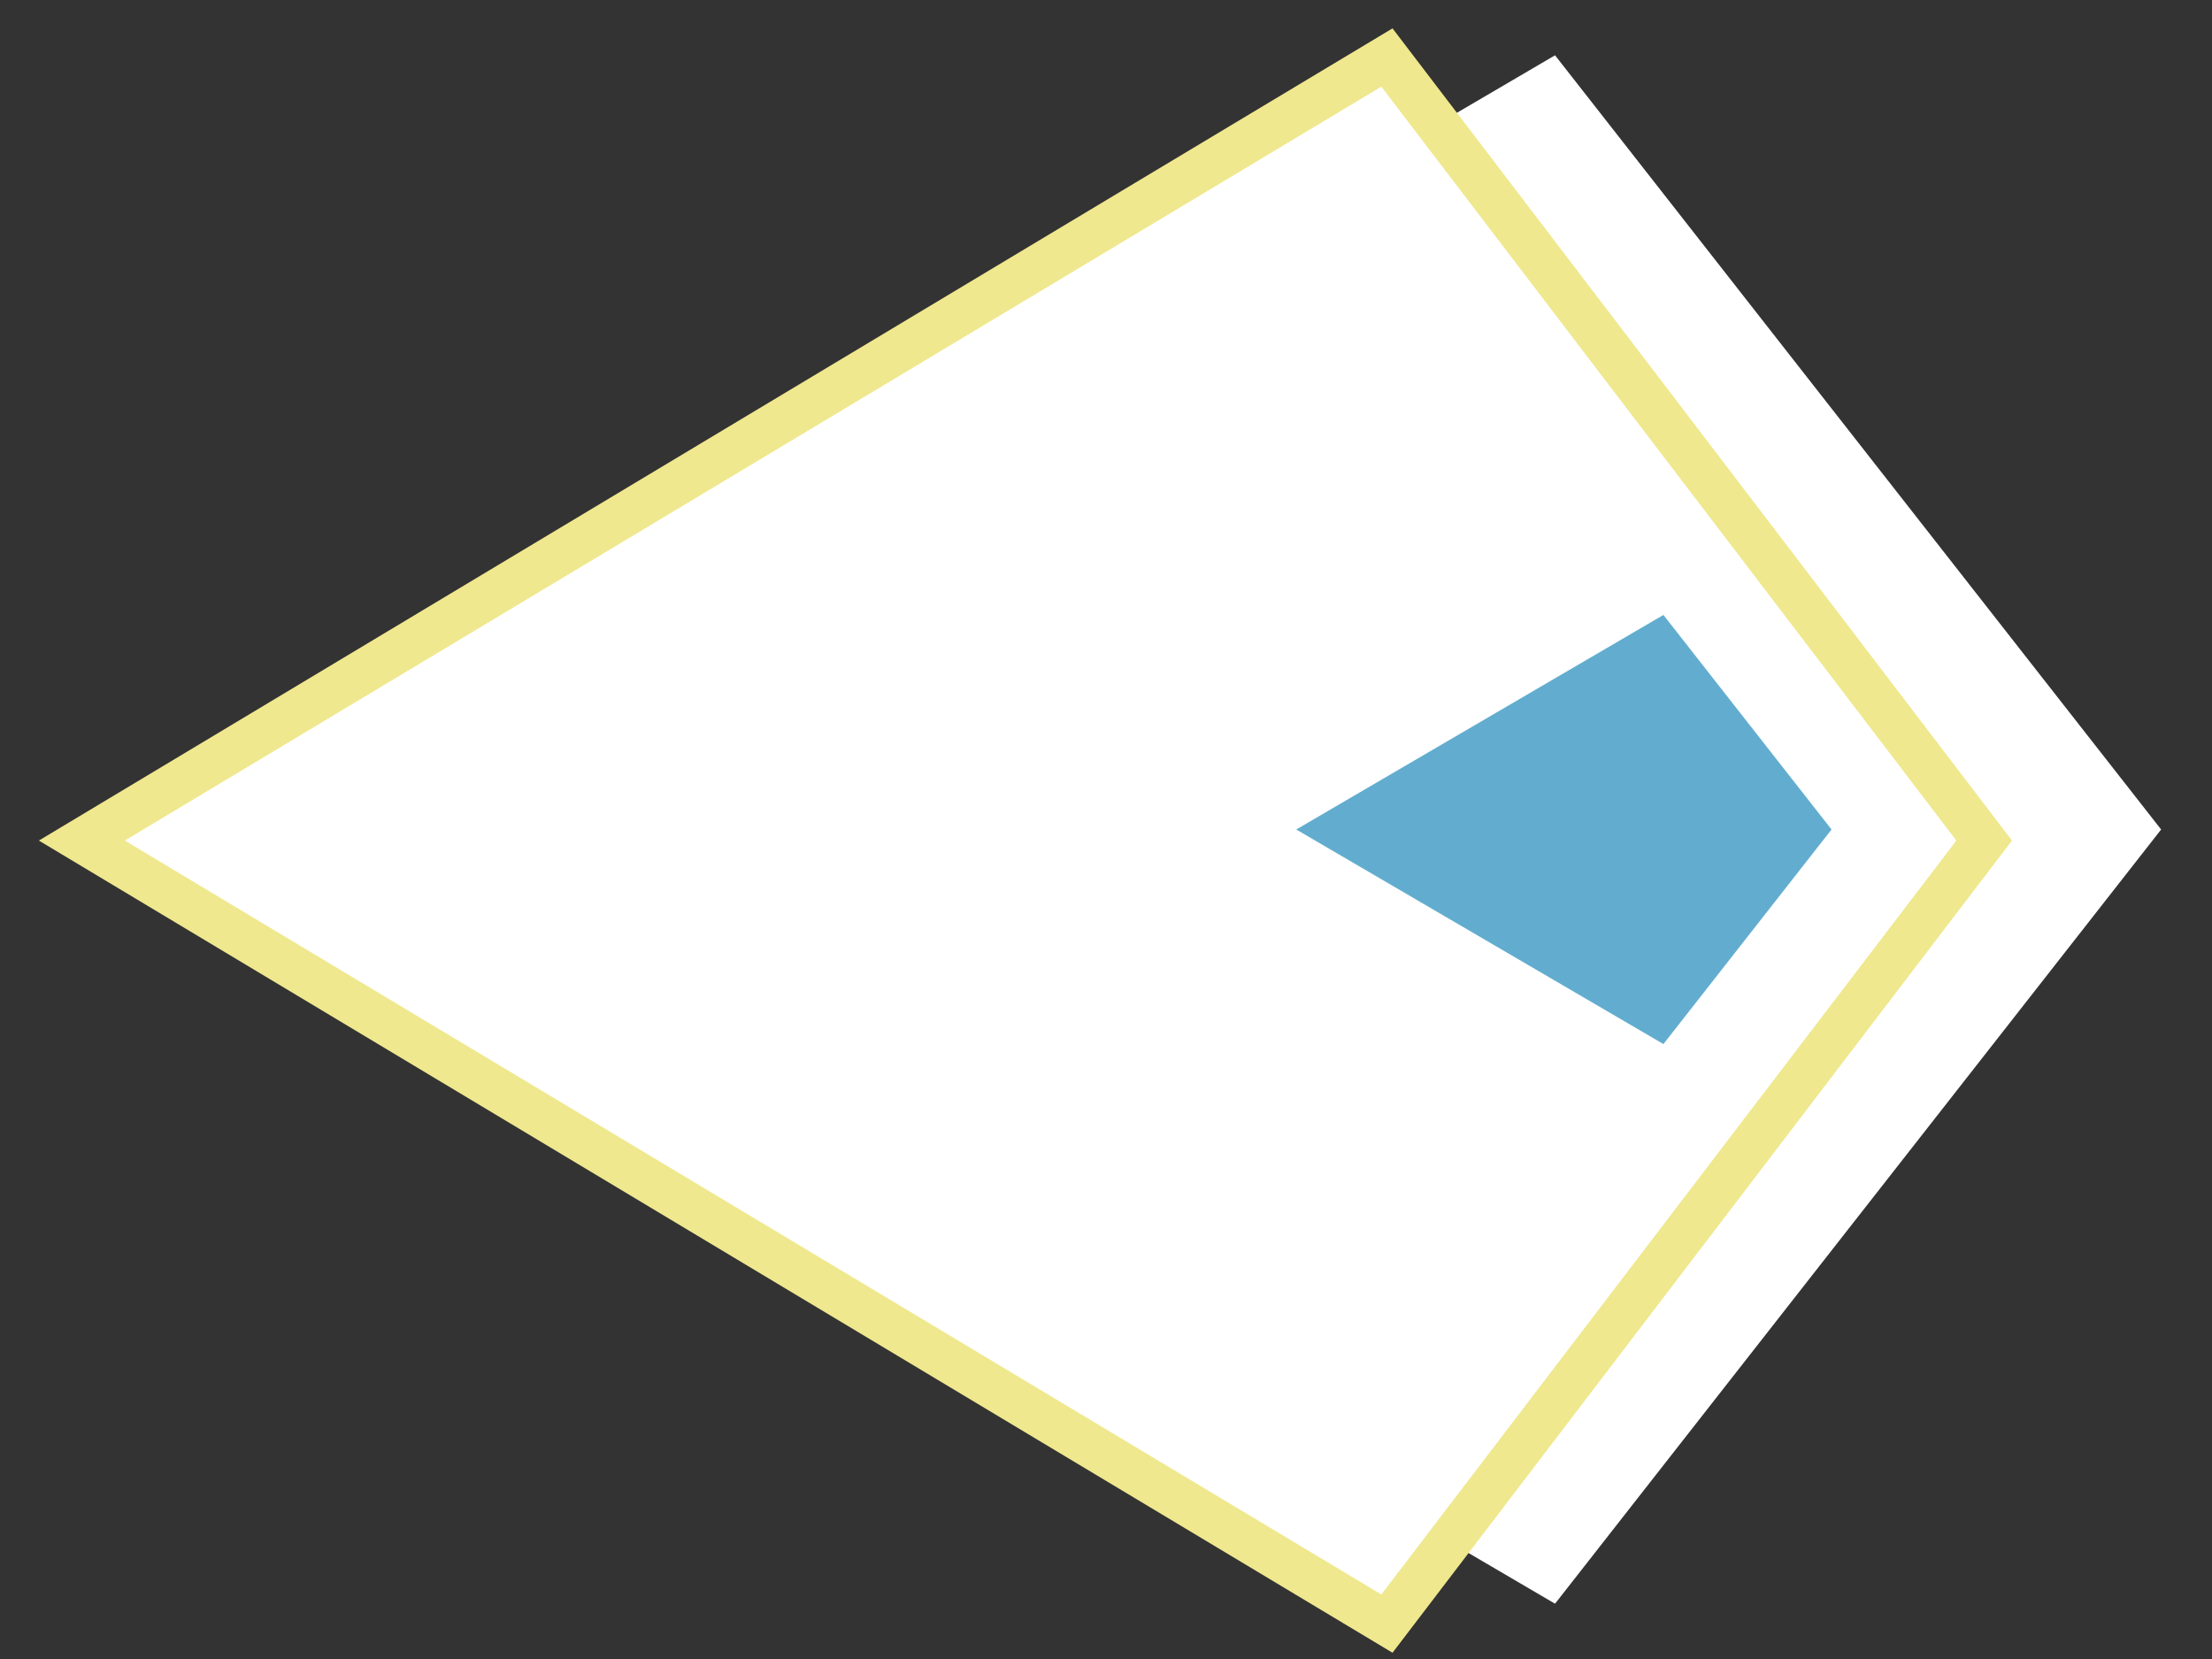 <?xml version="1.0" encoding="utf-8"?>
<!-- Generator: Adobe Illustrator 23.0.3, SVG Export Plug-In . SVG Version: 6.00 Build 0)  -->
<svg version="1.1" id="Layer_1" xmlns="http://www.w3.org/2000/svg" xmlns:xlink="http://www.w3.org/1999/xlink" x="0px" y="0px"
	 viewBox="0 0 100 75" style="enable-background:new 0 0 100 75;" xml:space="preserve">
<rect x="0" y="0" width="100" height="75" fill="#333333" stroke="none"/>
<style type="text/css">
	.st0{fill:#FFFFFF;}
	.st1{fill:#FFFFFF;stroke:#EFE88E;stroke-width:2;stroke-miterlimit:10;}
	.st2{fill:#62ADCF;}
</style>
<polyline class="st0" points="37.7,53.4 70.3,72.5 97.7,37.5 70.3,2.5 37.7,21.6 "/>
<polygon class="st1" points="89.7,38 62.7,2.6 3.7,38 62.7,73.4 "/>
<polygon class="st2" points="82.8,37.5 75.2,27.8 58.6,37.5 75.2,47.2 "/>
</svg>
